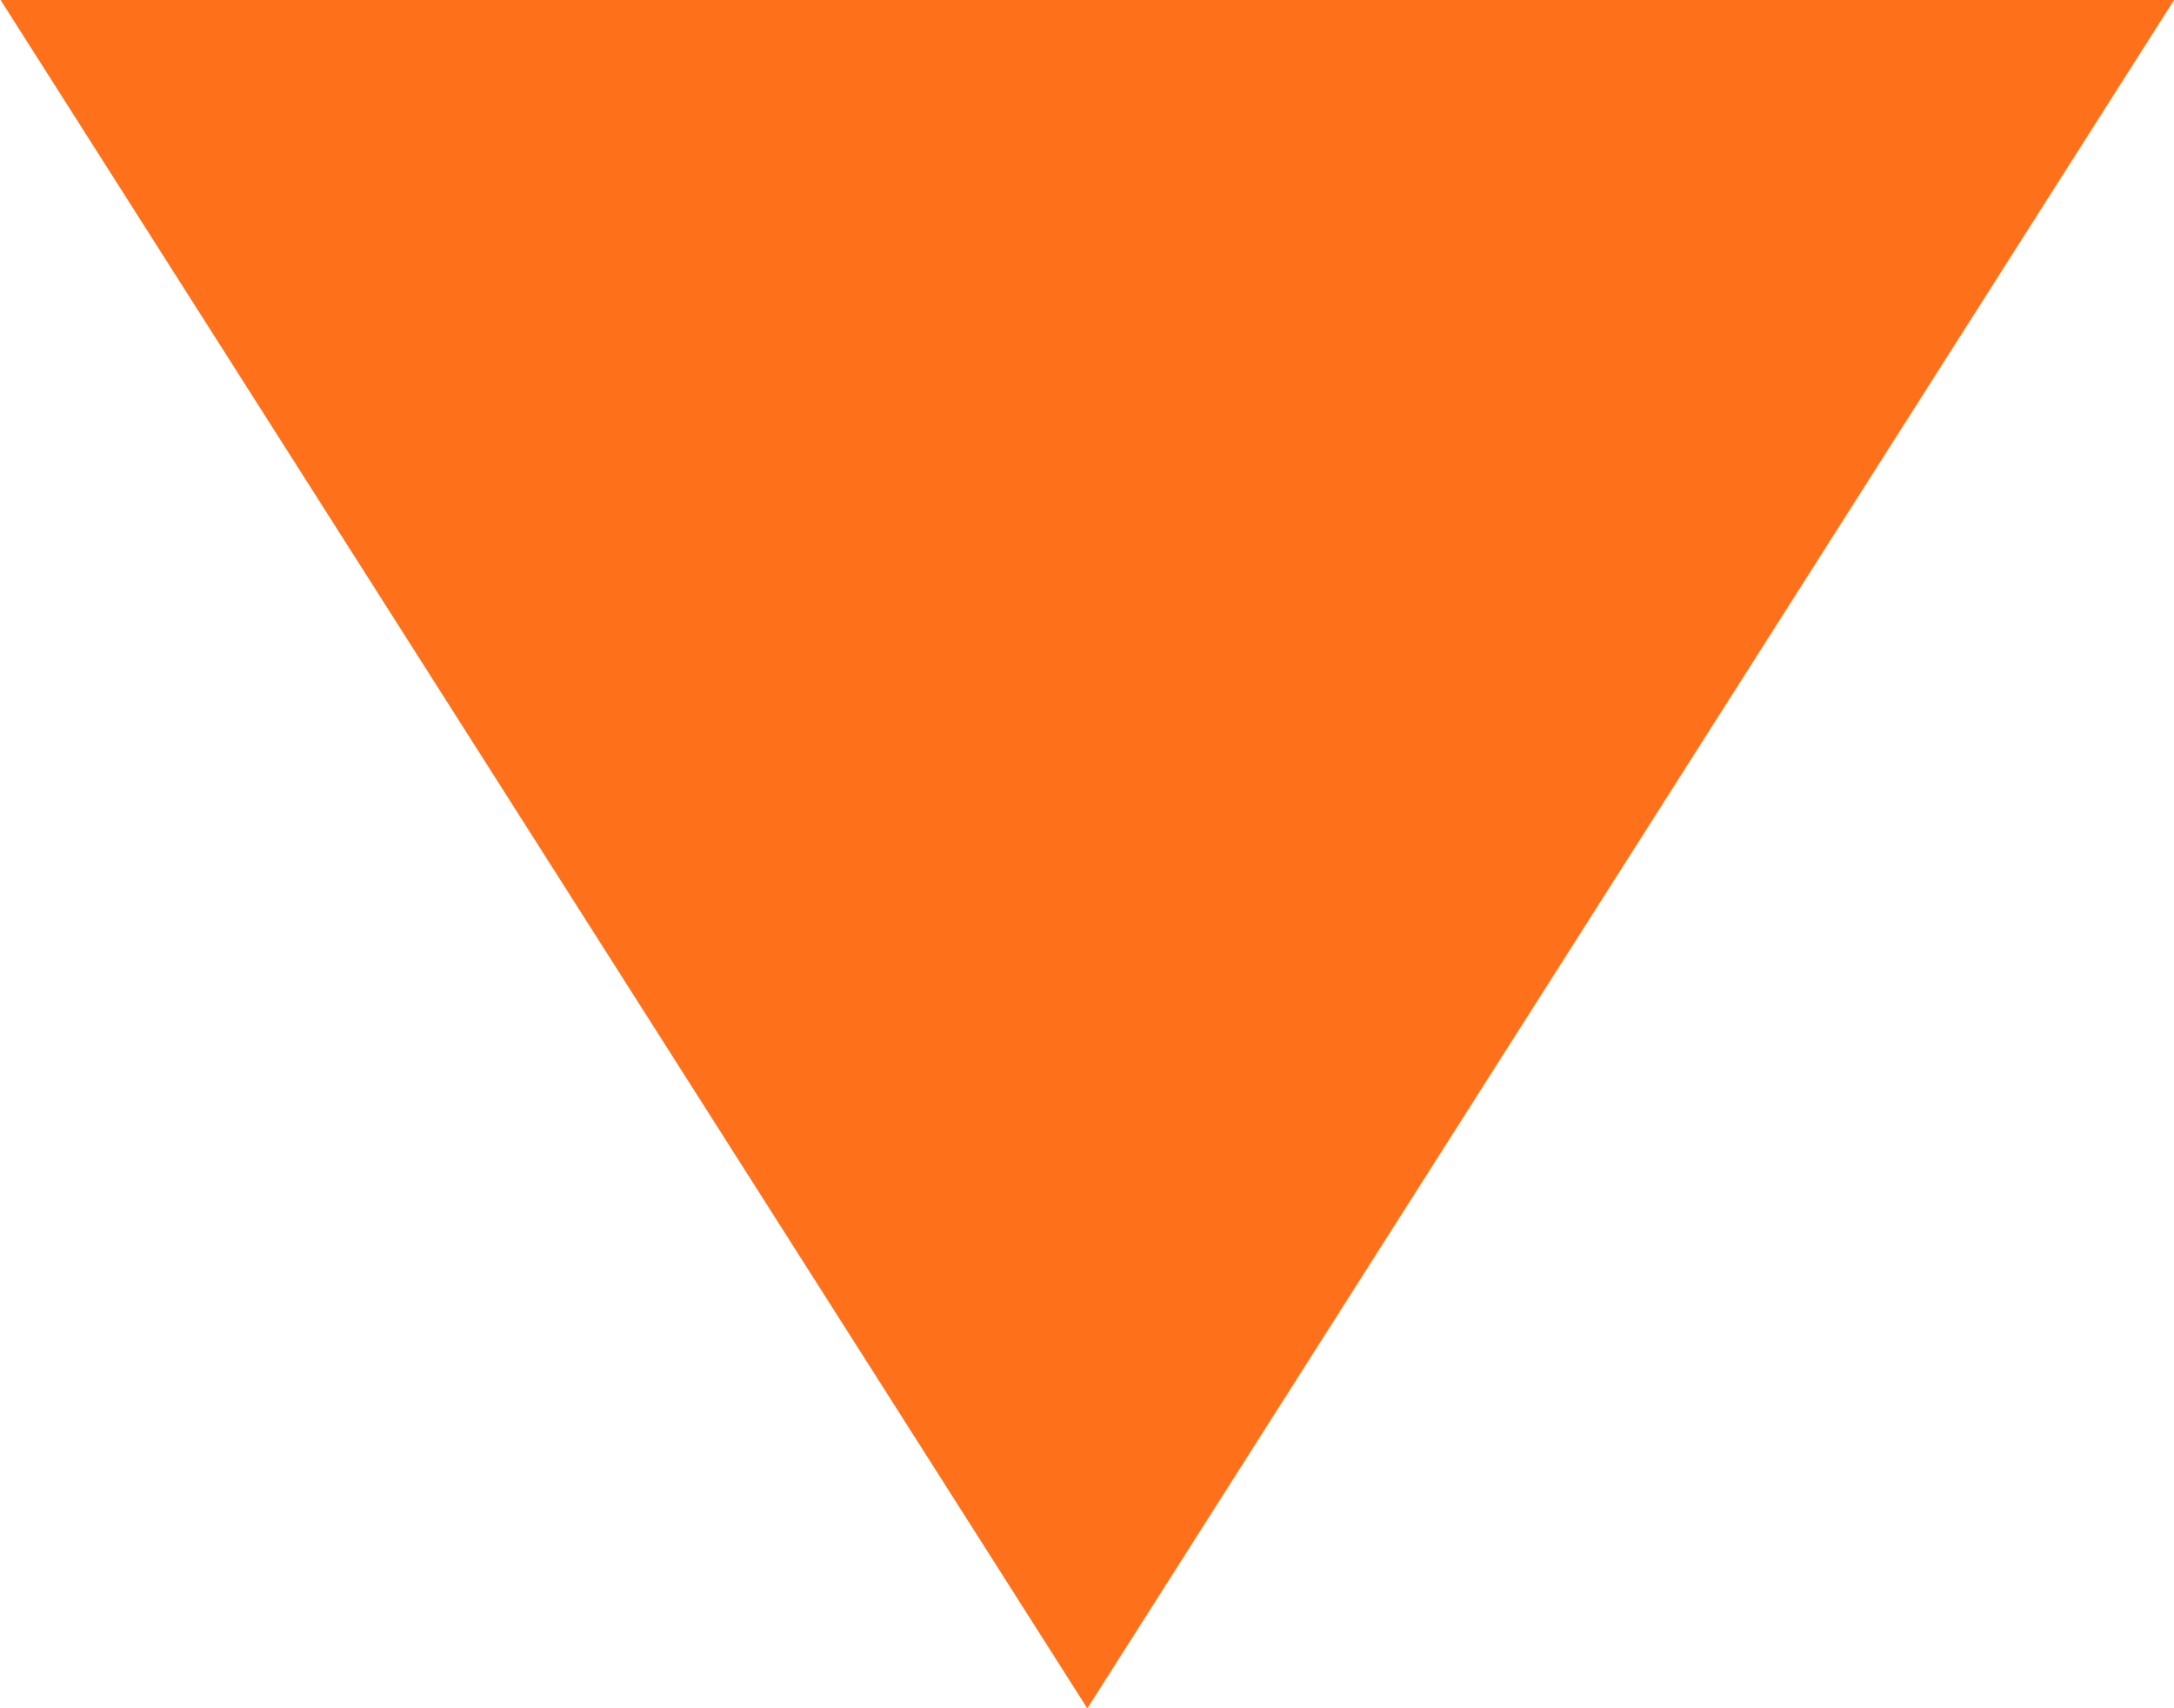<svg xmlns="http://www.w3.org/2000/svg" width="14.604" height="11.475" viewBox="0 0 14.604 11.475">
  <path id="Icon_material-play-arrow" data-name="Icon material-play-arrow" d="M12,7.5V22.1l11.475-7.3Z" transform="translate(22.104 -12) rotate(90)" fill="#ff701a"/>
</svg>
